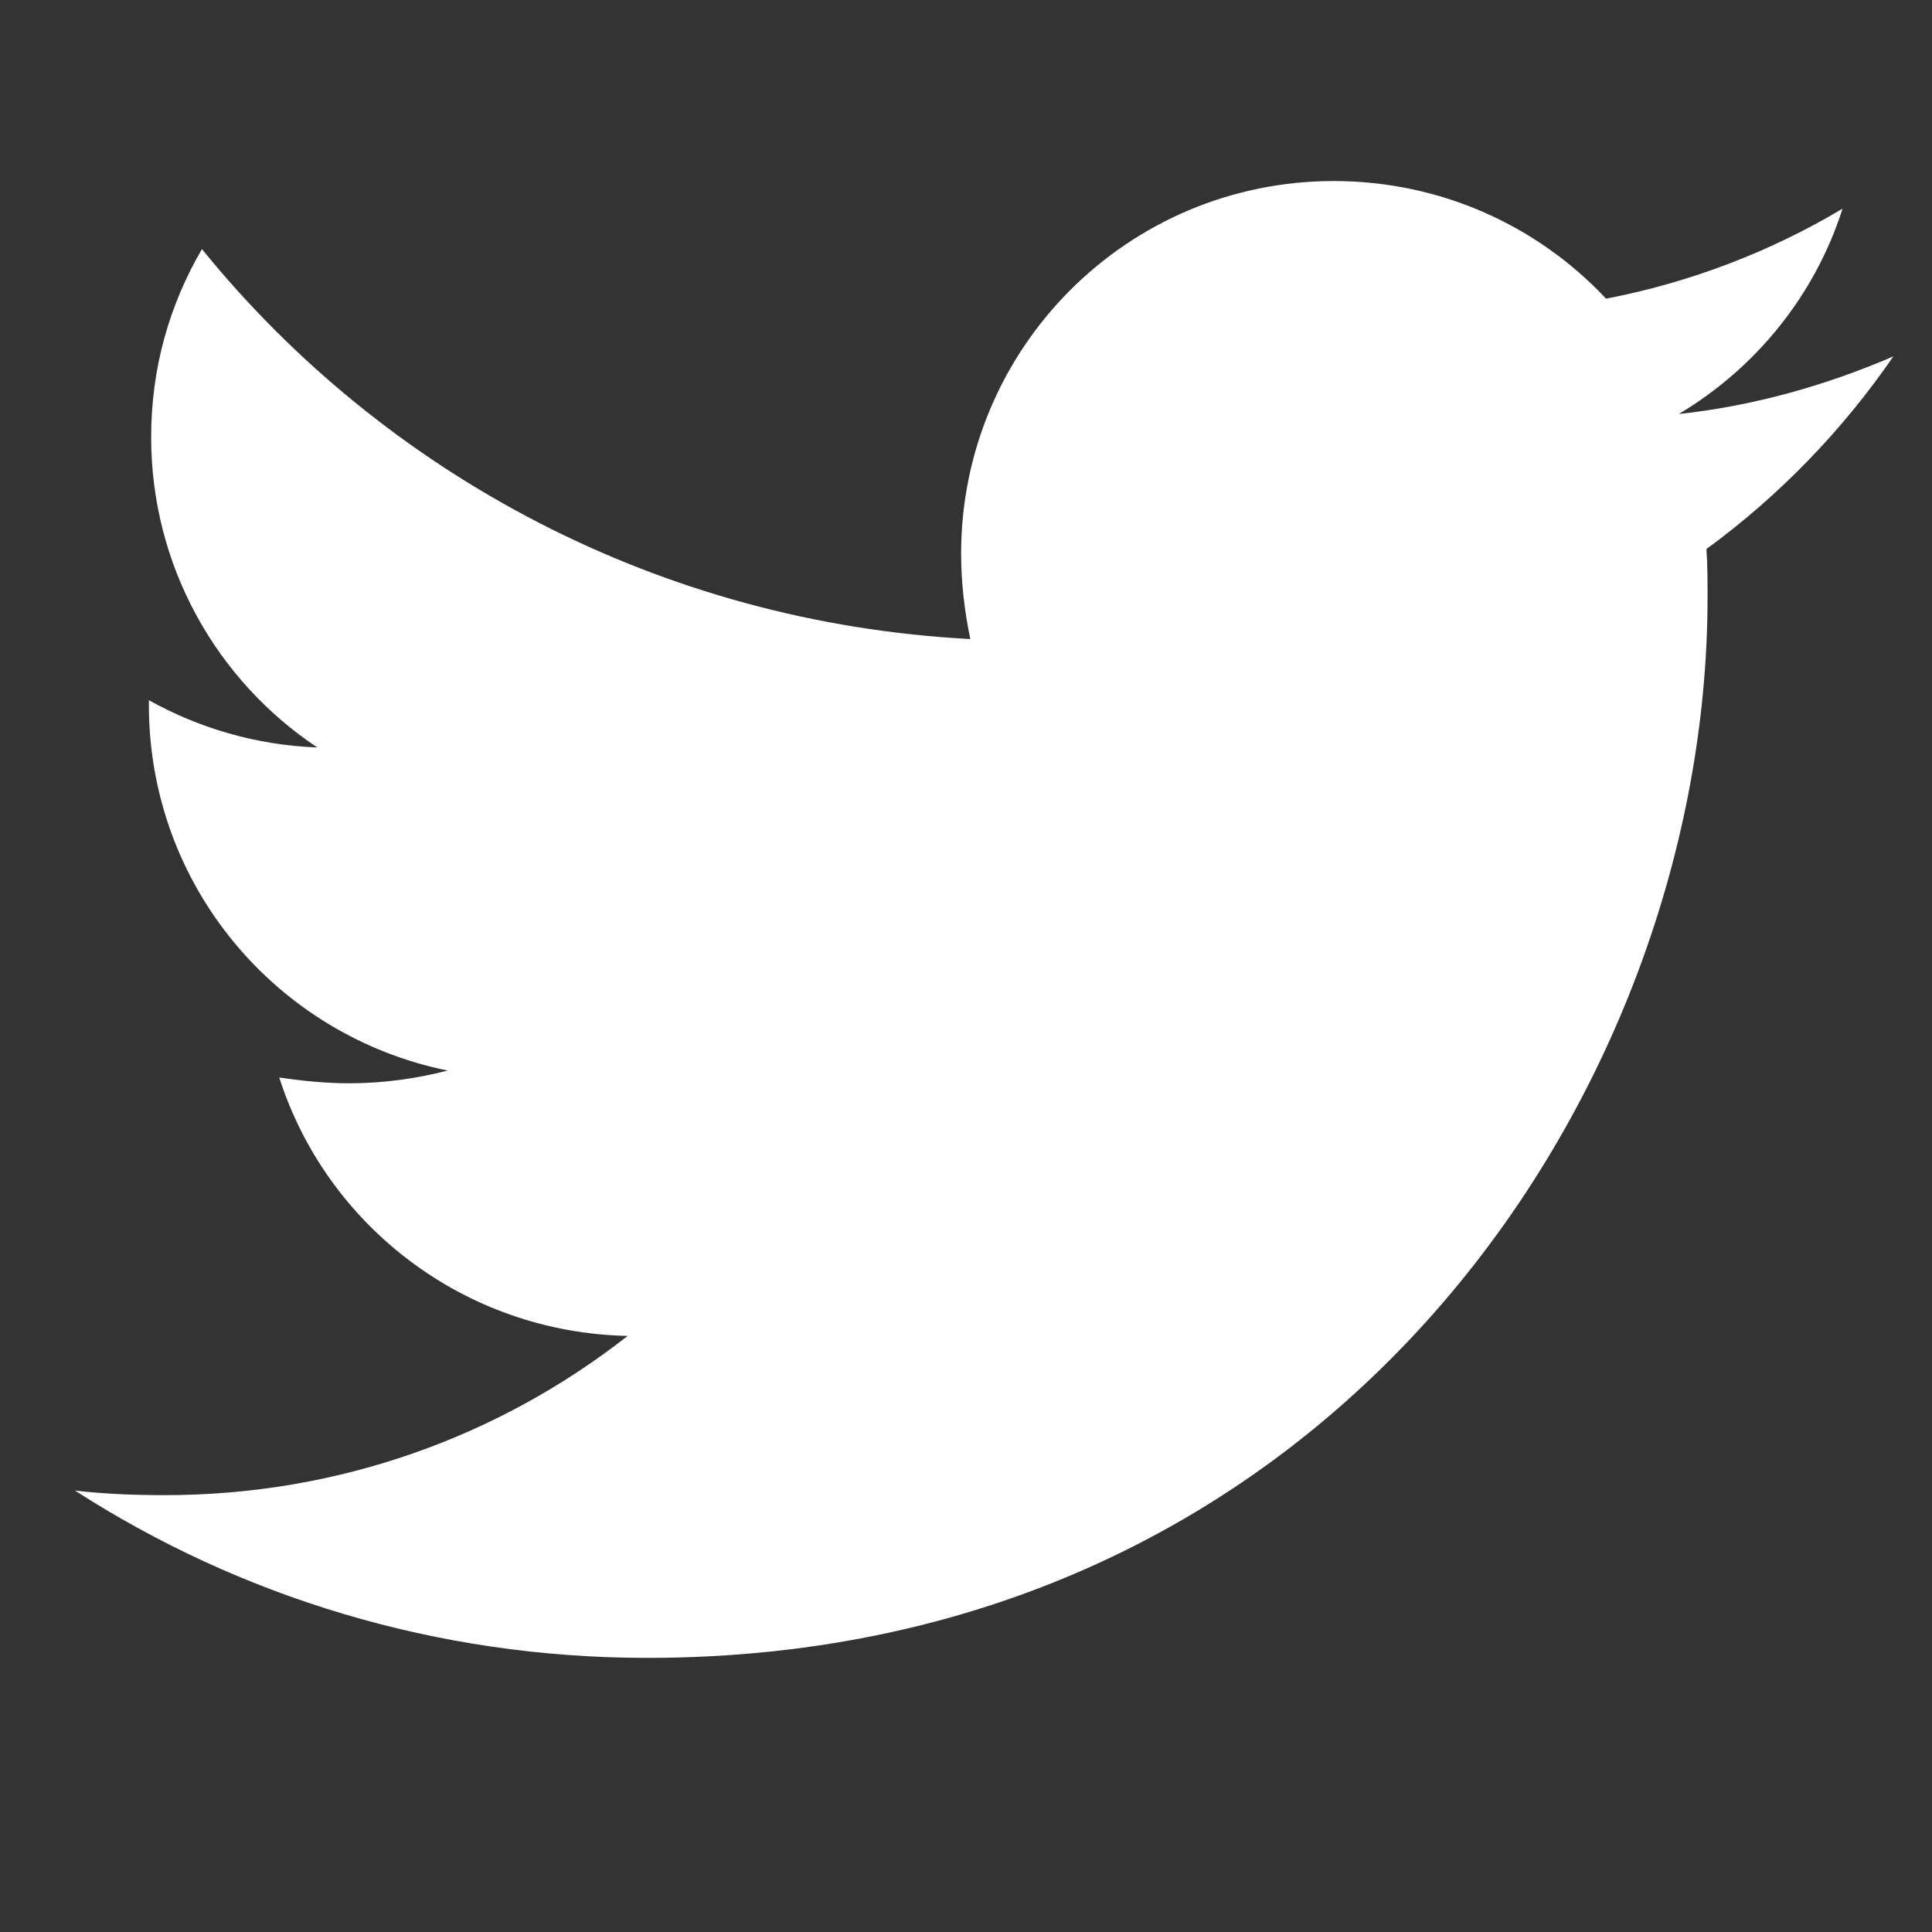 <svg width="17" height="17" viewBox="0 0 17 17" fill="none" xmlns="http://www.w3.org/2000/svg">
<rect x="0" y="0" width="17" height="17" fill="#333333" stroke="none"/>
<g id="Img">
<path id="Vector" d="M15.015 4.831C15.025 4.973 15.025 5.115 15.025 5.258C15.025 9.593 11.726 14.588 5.696 14.588C3.838 14.588 2.112 14.05 0.66 13.116C0.924 13.146 1.178 13.156 1.452 13.156C2.985 13.156 4.396 12.638 5.523 11.755C4.081 11.725 2.873 10.78 2.457 9.481C2.66 9.511 2.863 9.532 3.076 9.532C3.371 9.532 3.665 9.491 3.939 9.42C2.437 9.115 1.31 7.796 1.31 6.202V6.161C1.746 6.405 2.254 6.557 2.792 6.577C1.909 5.989 1.33 4.984 1.33 3.846C1.33 3.237 1.492 2.679 1.777 2.192C3.391 4.181 5.817 5.481 8.538 5.623C8.487 5.379 8.457 5.126 8.457 4.872C8.457 3.065 9.919 1.593 11.736 1.593C12.68 1.593 13.533 1.989 14.132 2.628C14.873 2.486 15.584 2.212 16.213 1.836C15.97 2.598 15.452 3.237 14.772 3.643C15.431 3.572 16.071 3.39 16.66 3.136C16.213 3.786 15.655 4.364 15.015 4.831Z" fill="white"/>
</g>
</svg>
